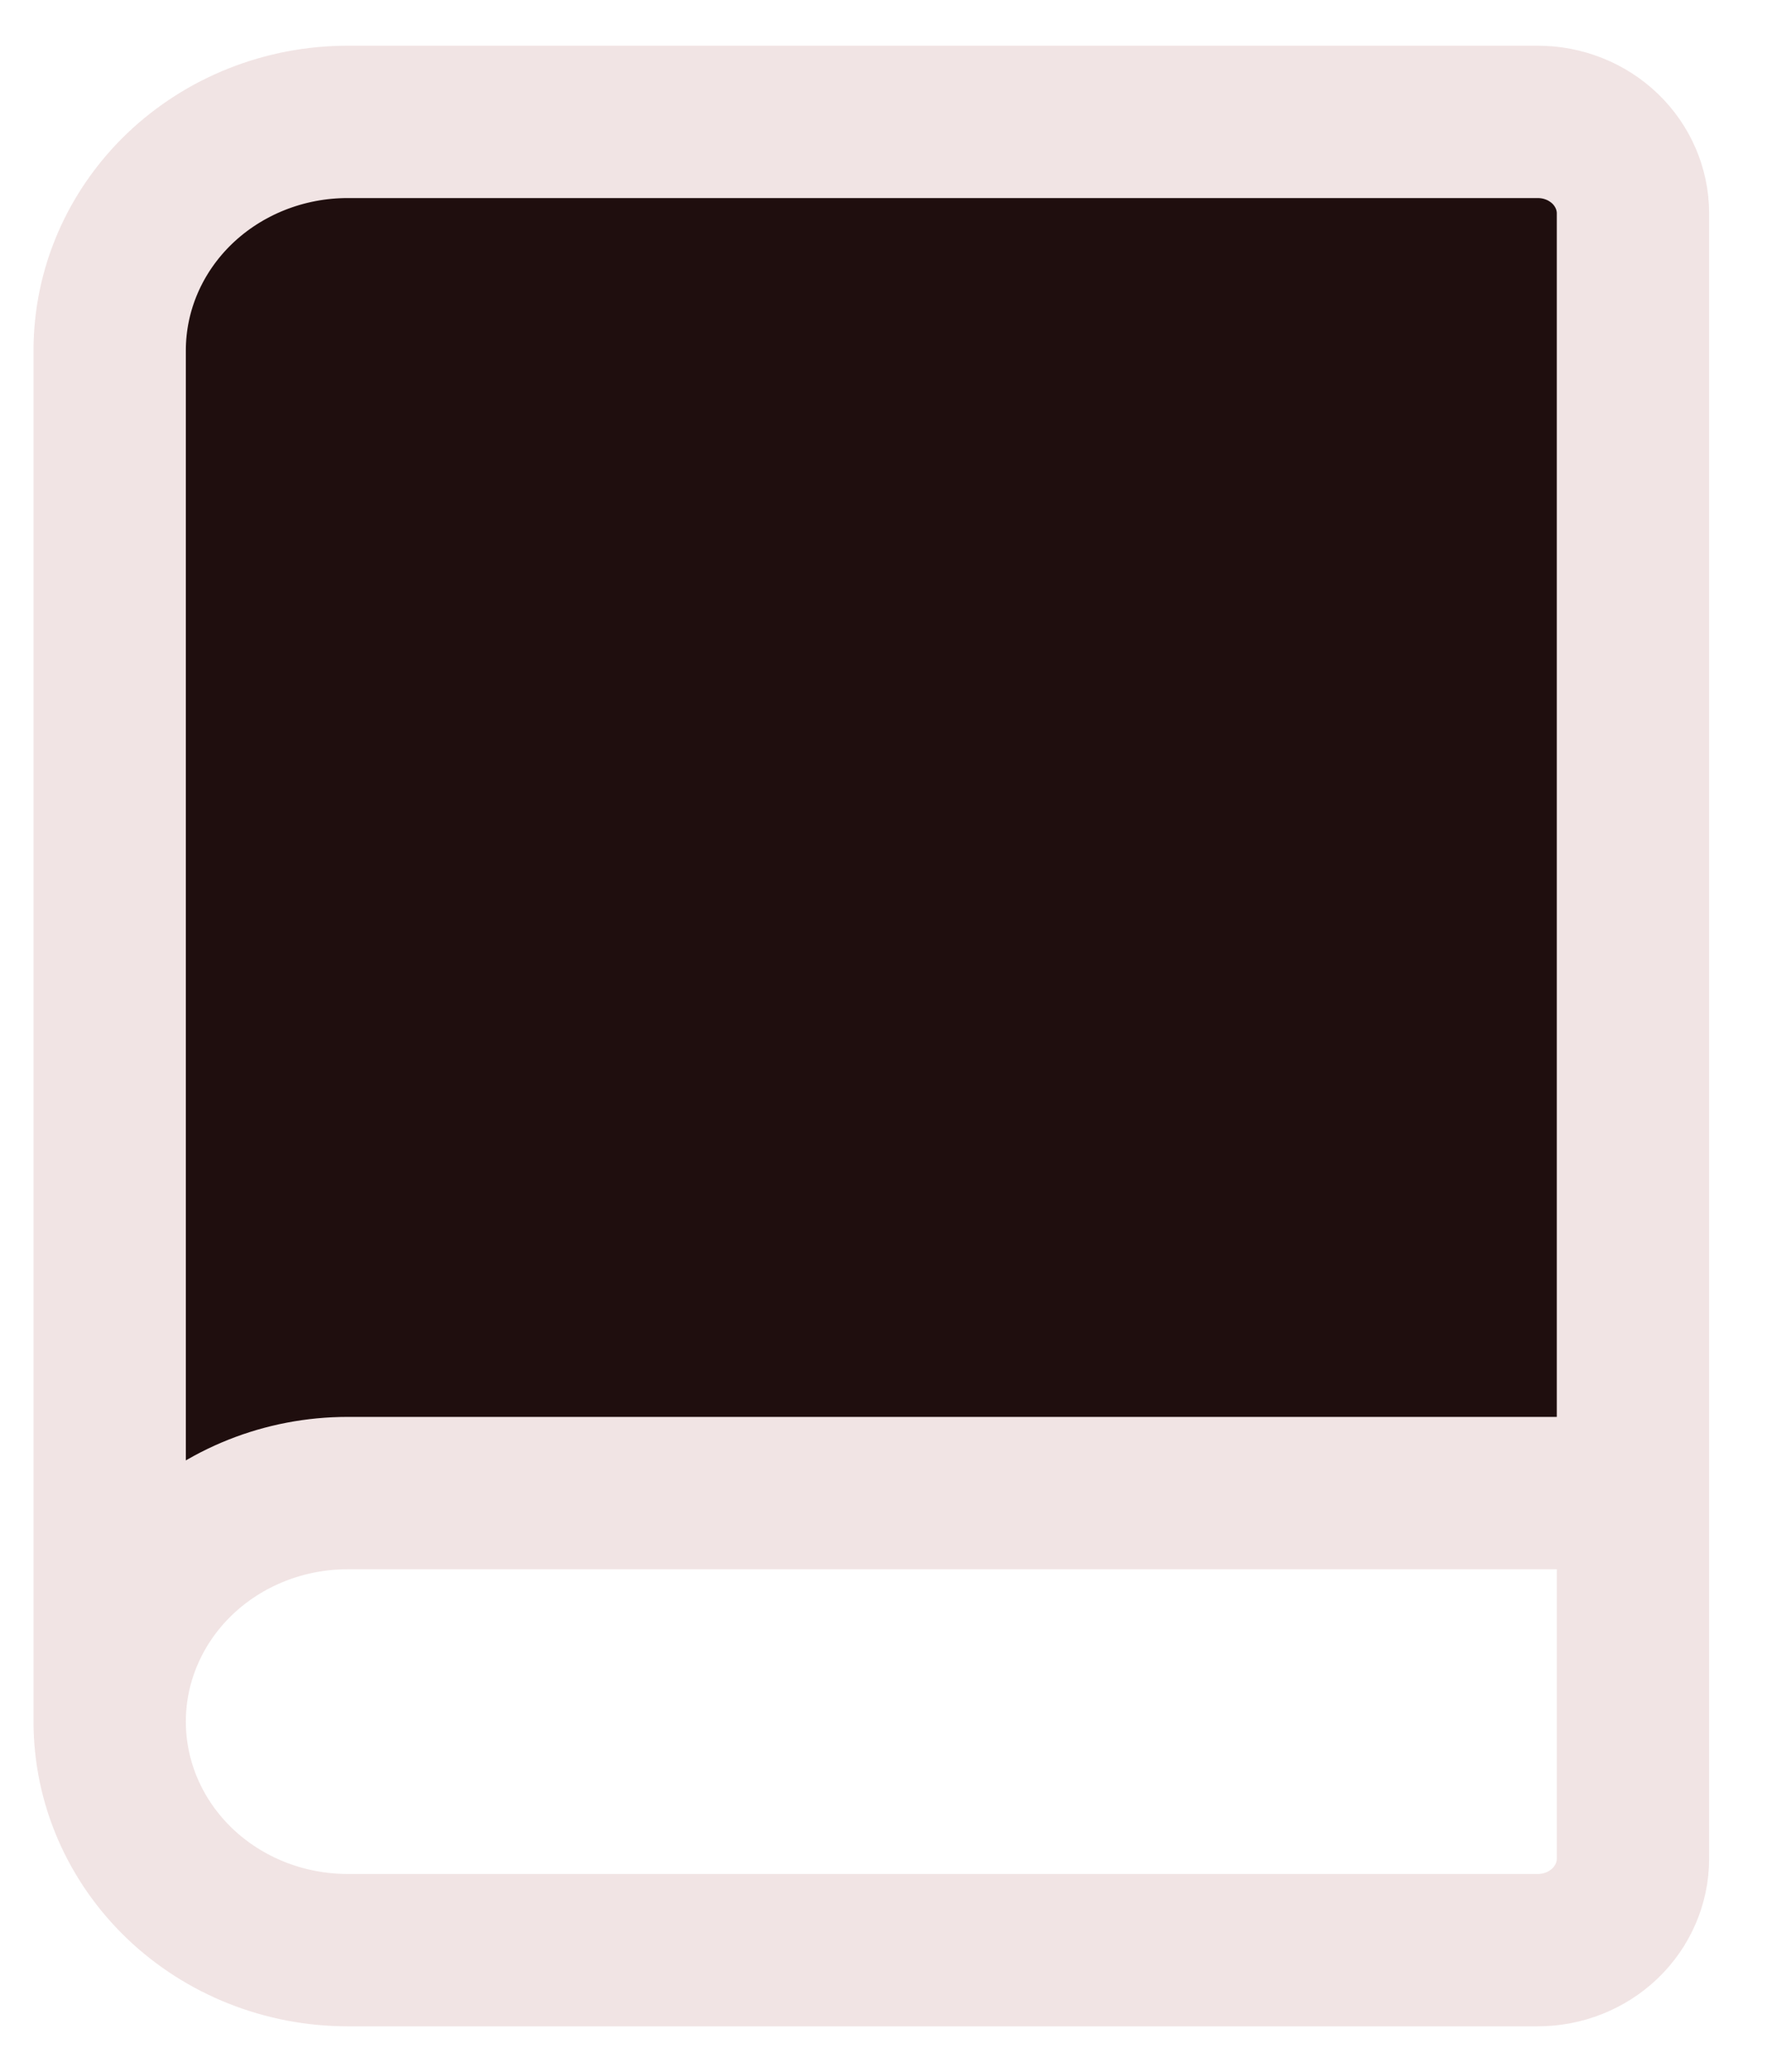 <svg width="29" height="34" viewBox="0 0 29 34" fill="none" xmlns="http://www.w3.org/2000/svg">
<path d="M1.8 5.75V28.25C1.8 27.255 2.212 26.302 2.944 25.598C3.677 24.895 4.67 24.5 5.706 24.5H26.8V3.5C26.8 3.102 26.635 2.721 26.342 2.439C26.049 2.158 25.652 2 25.238 2H5.706C4.67 2 3.677 2.395 2.944 3.098C2.212 3.802 1.8 4.755 1.8 5.75Z" fill="#1F0E0E"/>
<path d="M1.8 28.25V5.75C1.8 4.755 2.212 3.802 2.944 3.098C3.677 2.395 4.67 2 5.706 2H25.238C25.652 2 26.049 2.158 26.342 2.439C26.635 2.721 26.8 3.102 26.8 3.5M1.8 28.25C1.8 29.245 2.212 30.198 2.944 30.902C3.677 31.605 4.67 32 5.706 32H25.238C25.652 32 26.049 31.842 26.342 31.561C26.635 31.279 26.8 30.898 26.8 30.5V3.5M1.8 28.25C1.8 27.255 2.212 26.302 2.944 25.598C3.677 24.895 4.67 24.5 5.706 24.5H26.8V3.5" stroke="#F1E4E4" stroke-width="2.5" stroke-linecap="round" stroke-linejoin="round"/>
</svg>
